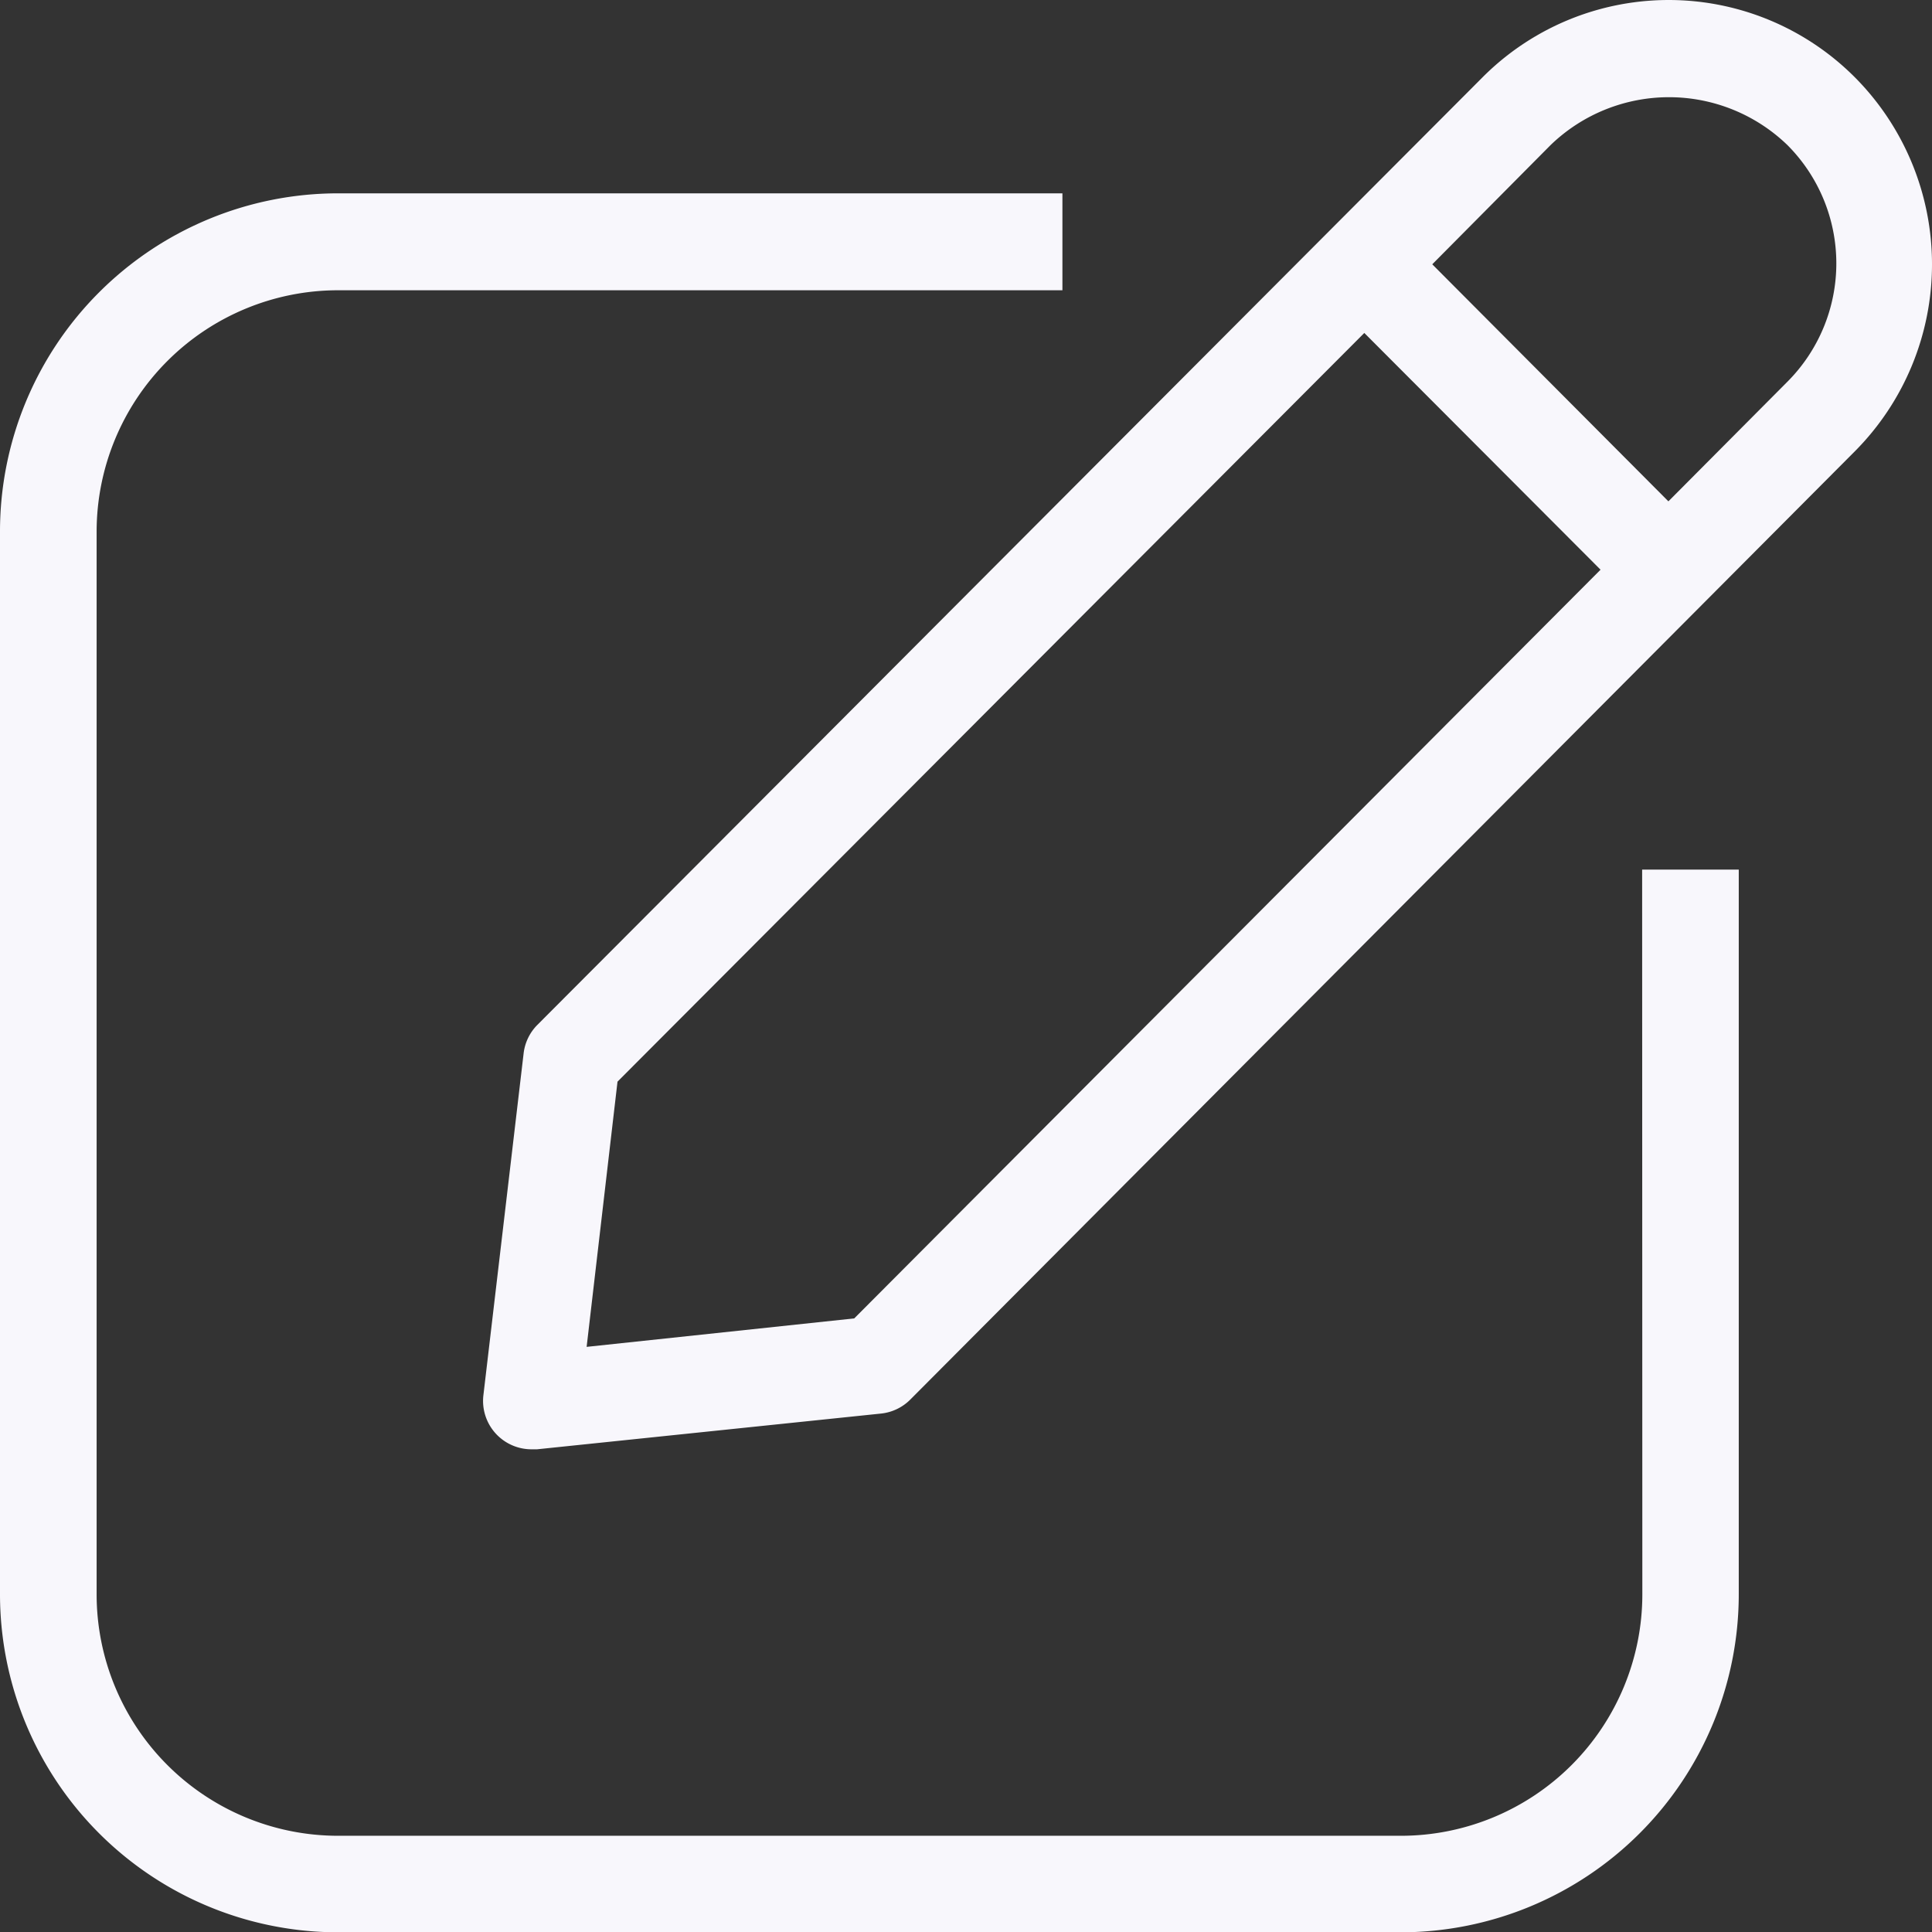<svg xmlns="http://www.w3.org/2000/svg" width="19.276" height="19.279" viewBox="0 0 19.276 19.279">
  <rect x="0" y="0" width="19.276" height="19.279" fill="#333333" stroke="none"/>
  <g id="Icons" transform="translate(-5 -4.998)">
    <path id="Path_46" data-name="Path 46" d="M28.684,5.77a2.622,2.622,0,0,0-3.716,0l-9.432,9.456a.482.482,0,0,0-.135.284L15,18.918a.483.483,0,0,0,.482.54h.053l3.436-.357a.482.482,0,0,0,.289-.14L28.684,9.5a2.646,2.646,0,0,0,0-3.73ZM18.7,18.152l-2.67.284.308-2.646,7.451-7.47,2.357,2.362ZM26.823,10,24.467,7.635l1.181-1.19a1.7,1.7,0,0,1,2.362,0,1.672,1.672,0,0,1,0,2.362Z" transform="translate(-5.177)" fill="#f8f7fc"/>
    <path id="Path_47" data-name="Path 47" d="M21.386,22.977a2.41,2.41,0,0,1-2.41,2.41H8.374a2.41,2.41,0,0,1-2.41-2.41v-10.6a2.41,2.41,0,0,1,2.41-2.41H15.6V9H8.374A3.374,3.374,0,0,0,5,12.374v10.6A3.374,3.374,0,0,0,8.374,26.35h10.6a3.374,3.374,0,0,0,3.374-3.374V15.747h-.964Z" transform="translate(0 -2.073)" fill="#f8f7fc"/>
  </g>
</svg>
